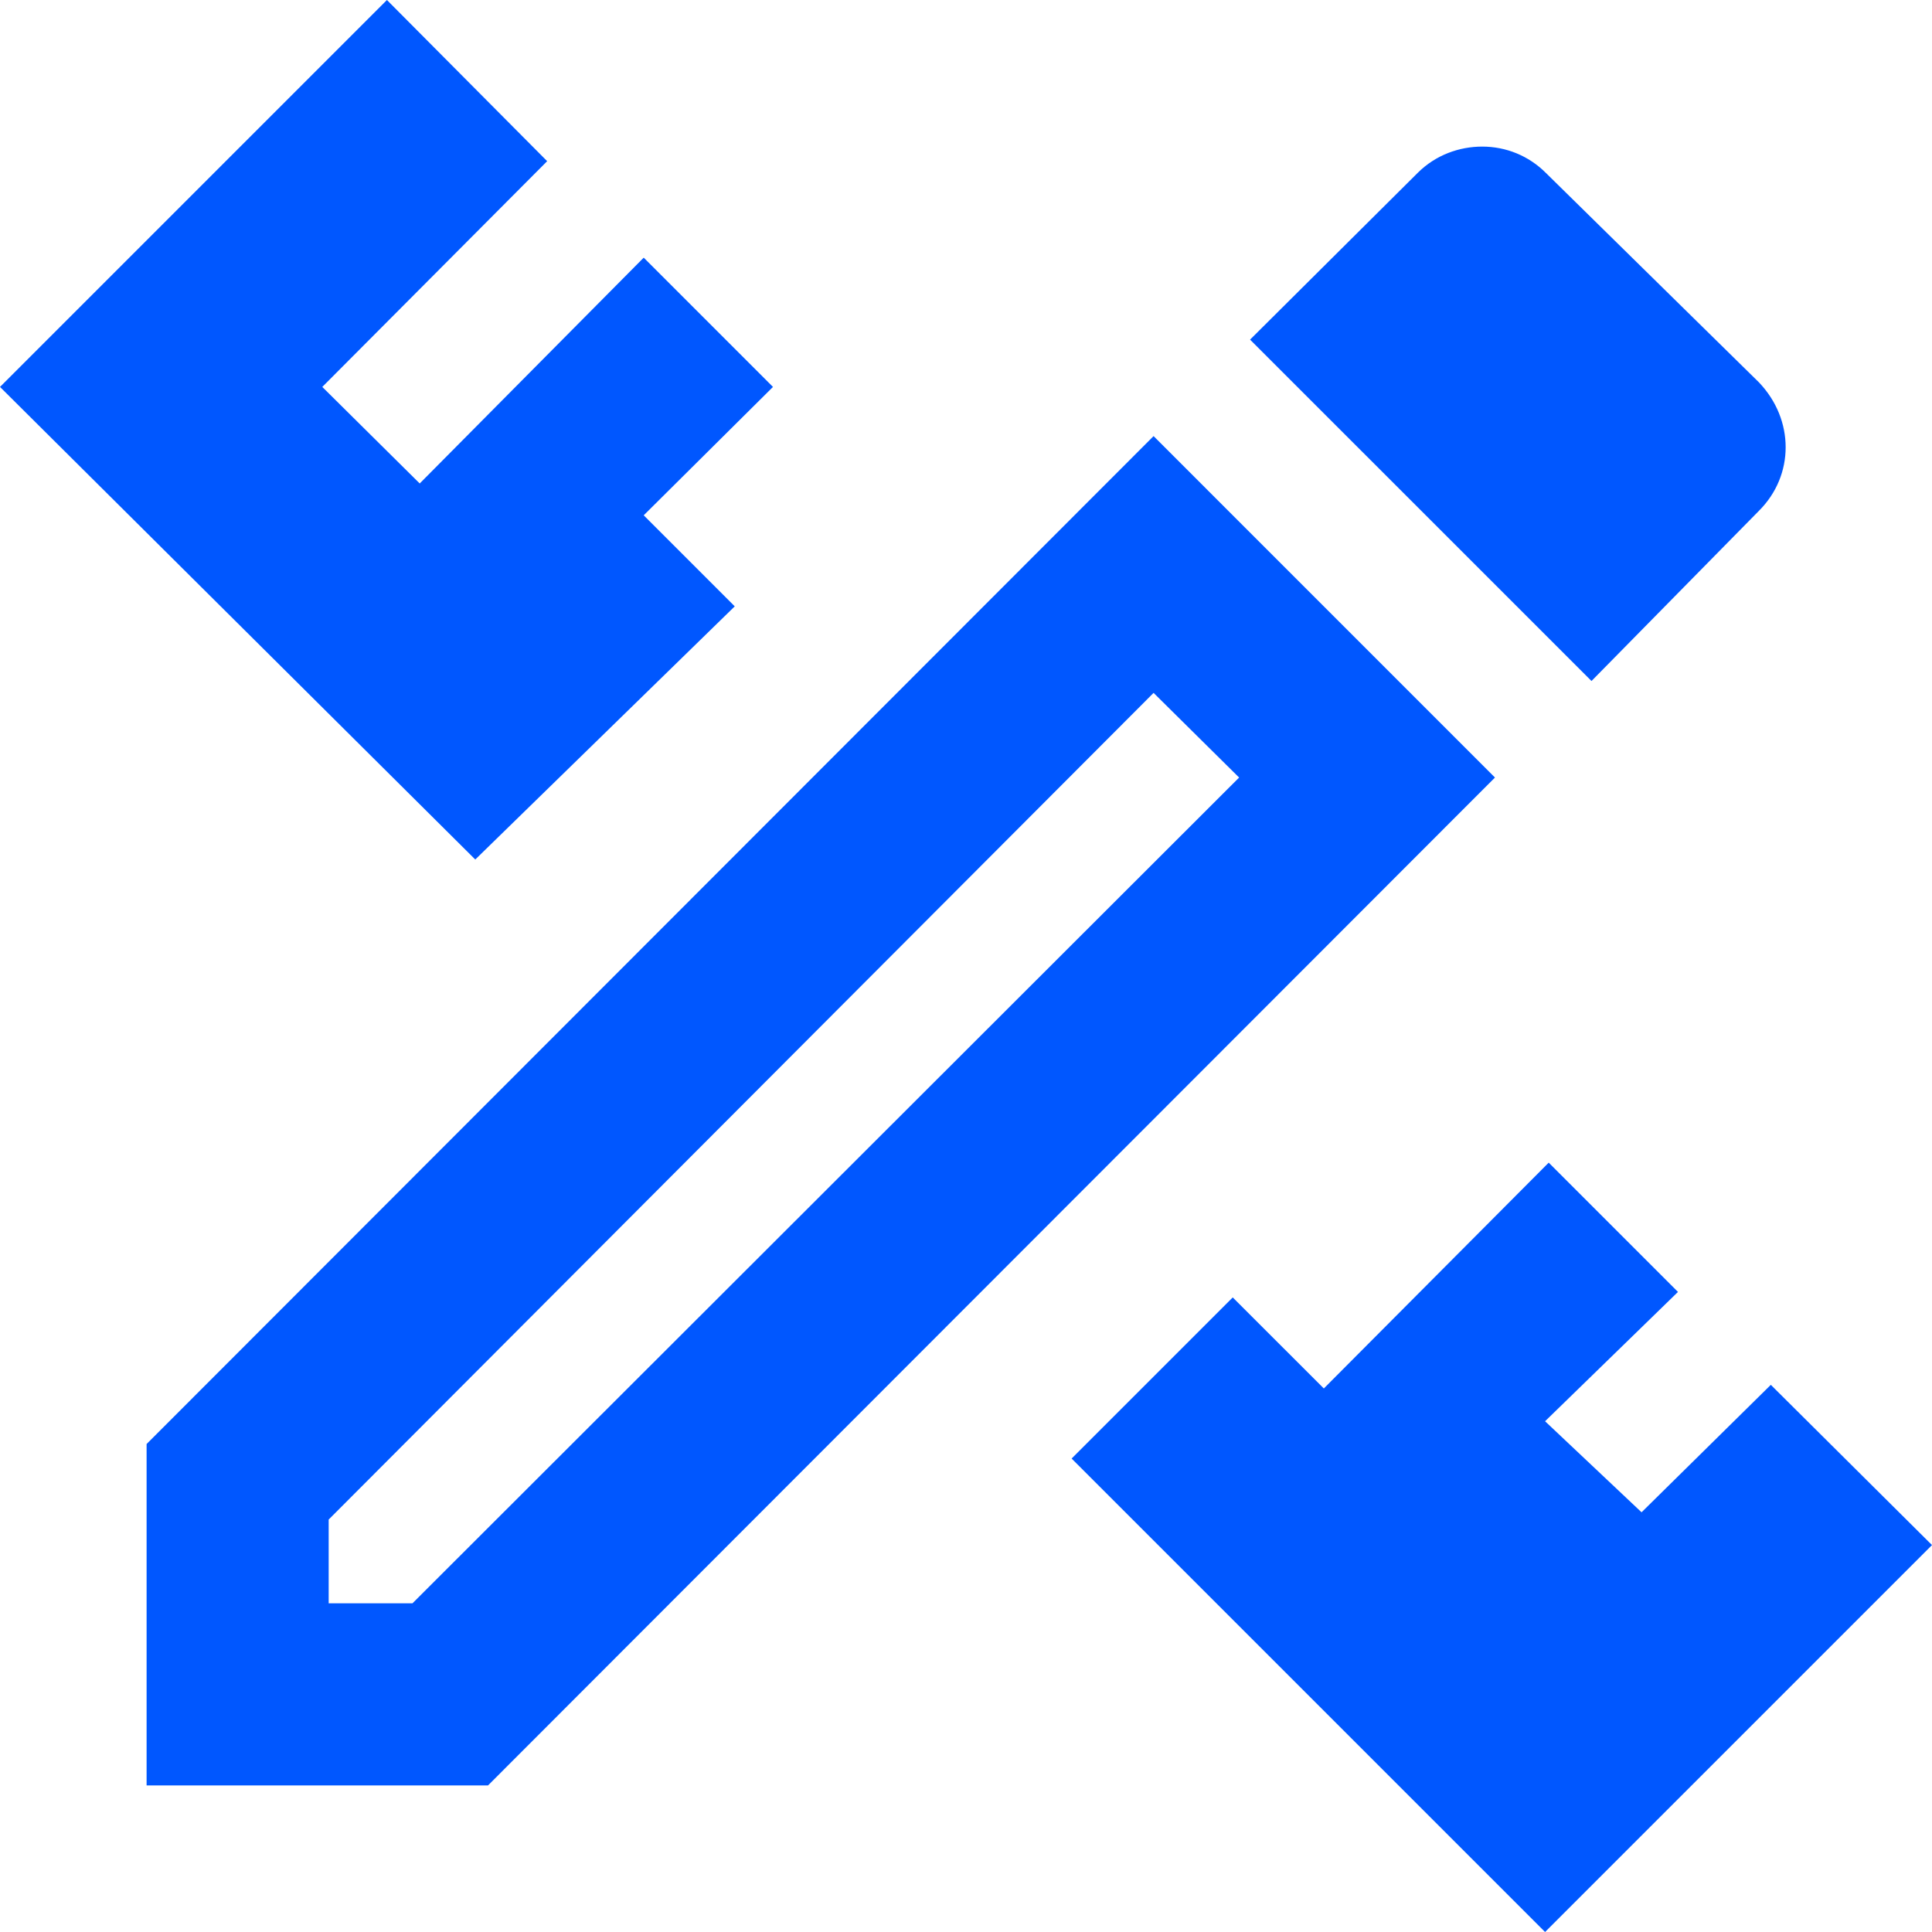 <svg
    width="33"
    height="33"
    viewBox="0 0 33 33"
    fill="none"
    xmlns="http://www.w3.org/2000/svg">
    <path
        d="M33 26.391L26.391 33L18.304 24.913L21.056 22.161L22.612 23.716L26.453 19.859L28.661 22.067L26.391 24.276L28.039 25.831L30.247 23.654L33 26.391ZM8.118 14.681L0 6.609L6.609 0L9.346 2.753L5.505 6.609L7.169 8.258L10.995 4.401L13.203 6.609L10.995 8.802L12.55 10.357L8.118 14.681ZM19.704 11.835L21.165 13.281L7.045 27.386H5.614V25.955L19.704 11.835ZM25.318 2.504C24.929 2.504 24.524 2.644 24.213 2.955L21.352 5.801L27.184 11.632L30.045 8.724C30.652 8.118 30.652 7.169 30.045 6.532L26.406 2.955C26.111 2.659 25.722 2.504 25.318 2.504ZM19.704 7.449L2.504 24.665V30.496H8.336L25.535 13.281L19.704 7.449Z"
        fill="#0057FF"/>
</svg>